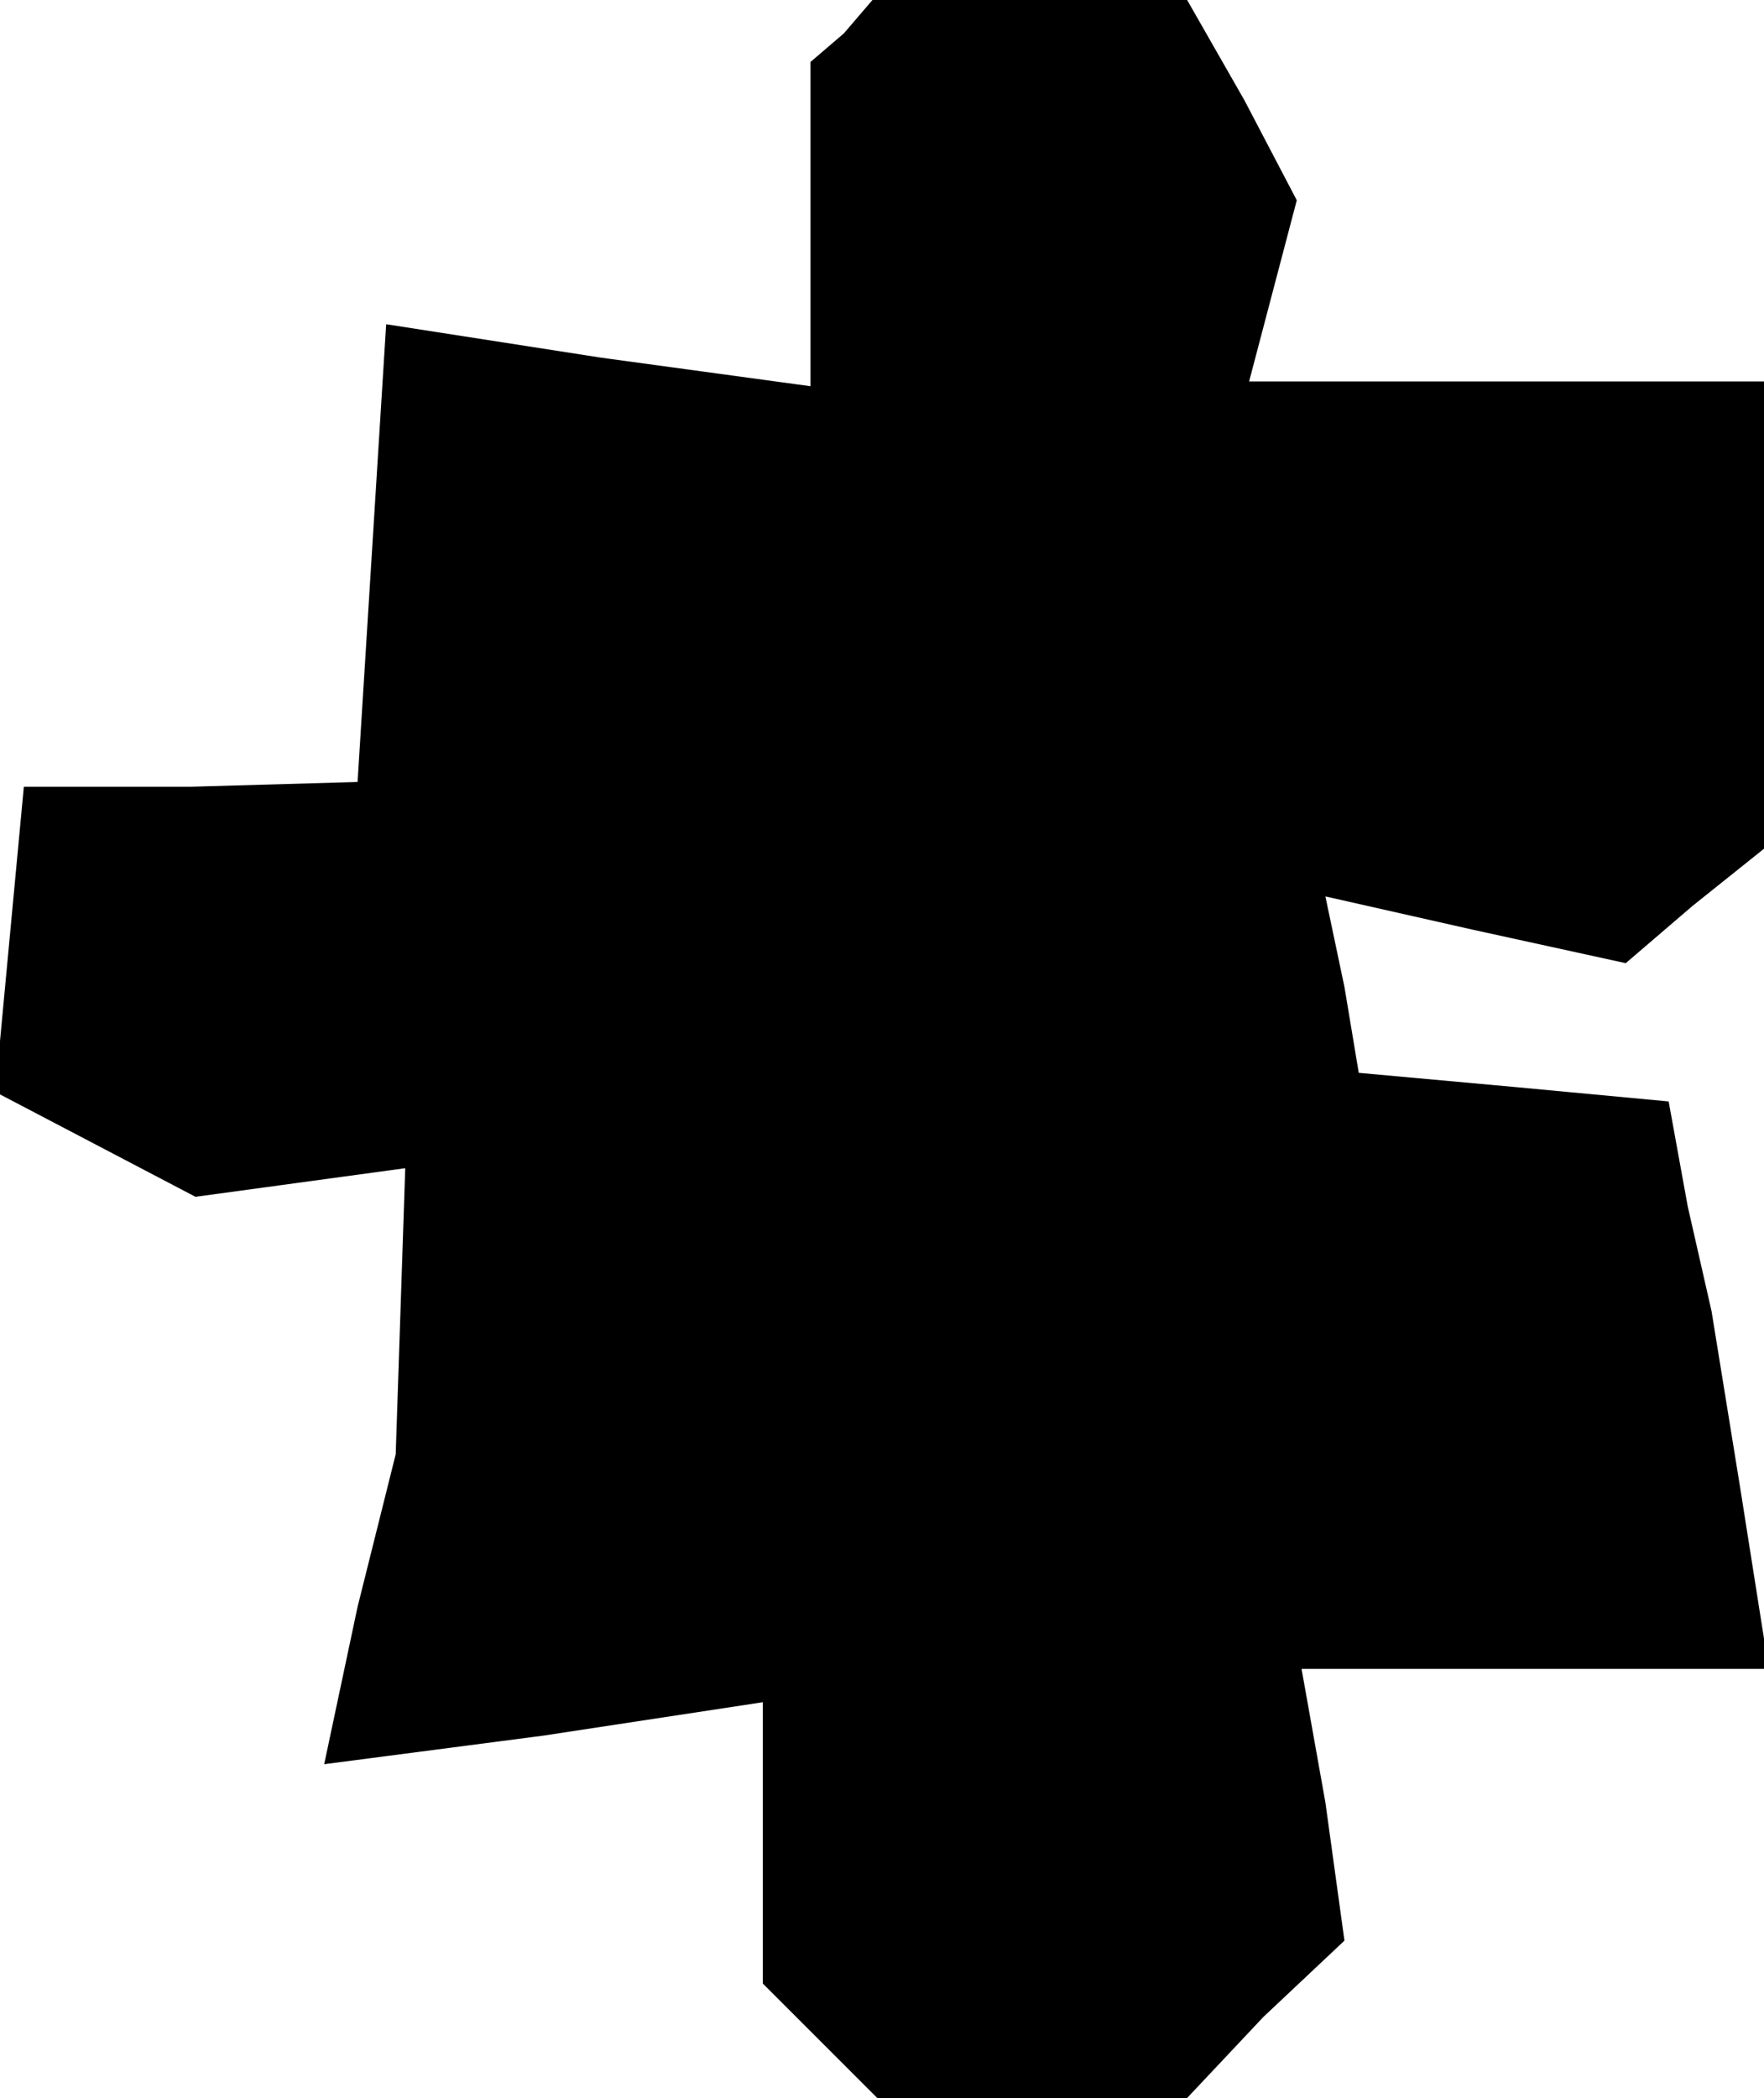 <?xml version="1.0" standalone="no"?>
<!DOCTYPE svg PUBLIC "-//W3C//DTD SVG 20010904//EN"
 "http://www.w3.org/TR/2001/REC-SVG-20010904/DTD/svg10.dtd">
<svg version="1.0" xmlns="http://www.w3.org/2000/svg"
 width="37pt" height="44pt" viewBox="0 0 37 44"
 preserveAspectRatio="xMidYMid meet">
<g transform="translate(0,44) scale(0.1,-0.1)"
fill="#000000" stroke="none">
<path d="M177 433 l-7 -6 0 -34 0 -34 -44 6 -45 7 -3 -48 -3 -48 -35 -1 -35 0
-3 -32 -3 -32 21 -11 21 -11 22 3 22 3 -1 -30 -1 -30 -8 -32 -7 -33 46 6 46 7
0 -30 0 -29 12 -12 12 -12 32 0 33 0 16 17 17 16 -4 29 -5 28 49 0 49 0 -6 38
-6 37 -5 22 -4 22 -32 3 -33 3 -3 18 -4 19 31 -7 32 -7 14 12 15 12 0 49 0 49
-54 0 -54 0 5 19 5 19 -11 21 -12 21 -33 0 -33 0 -6 -7z"/>
</g>
</svg>
